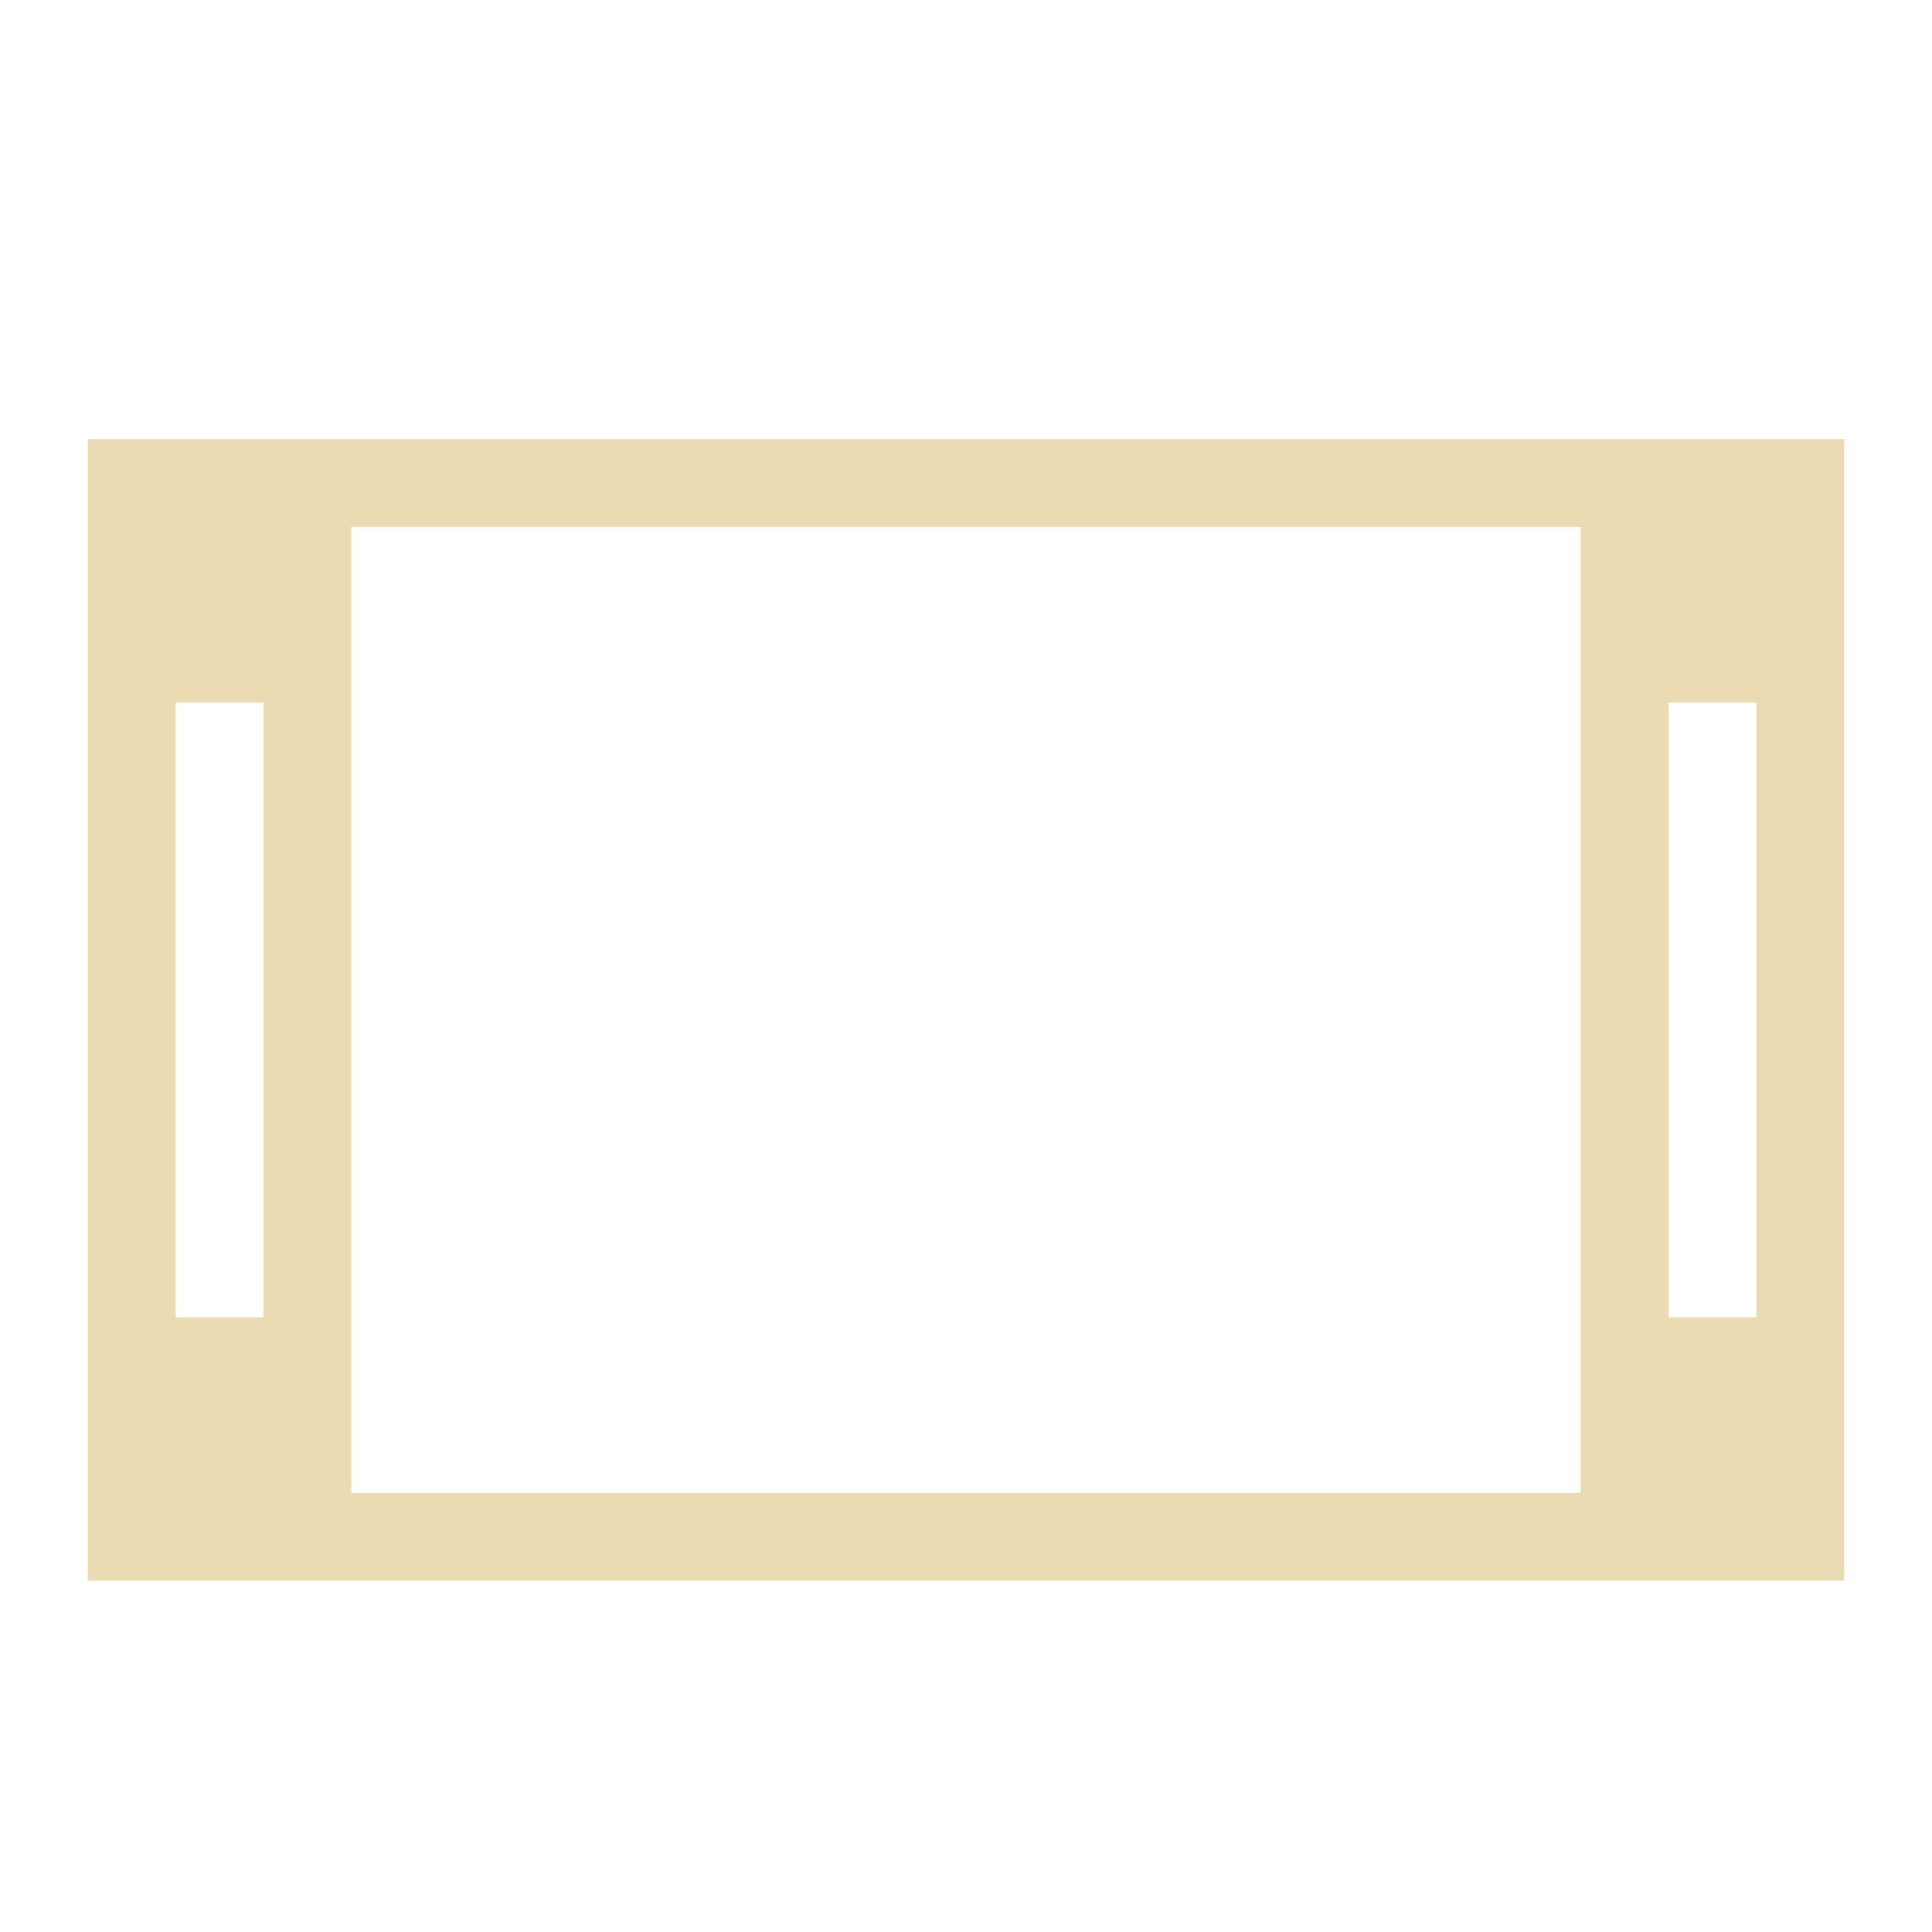 <svg xmlns="http://www.w3.org/2000/svg" viewBox="0 0 22 22 ">
  <defs id="defs3051">
    <style type="text/css" id="current-color-scheme">
      .ColorScheme-Text {
        color:#ebdbb2;
      }
      </style>
  </defs>
      <path 
          style="fill:currentColor;fill-opacity:1;stroke:none" 
          d="M 1 5 L 1 18 L 21 18 L 21 5 L 1 5 z M 4 6 L 7.5 6 L 8.5 6 L 18 6 L 18 17 L 8.5 17 L 7.5 17 L 4 17 L 4 6 z M 2 8 L 3 8 L 3 15 L 2 15 L 2 8 z M 19 8 L 20 8 L 20 14.5 L 20 15 L 19 15 L 19 14.5 L 19 8 z " 
          class="ColorScheme-Text"/>
</svg>
